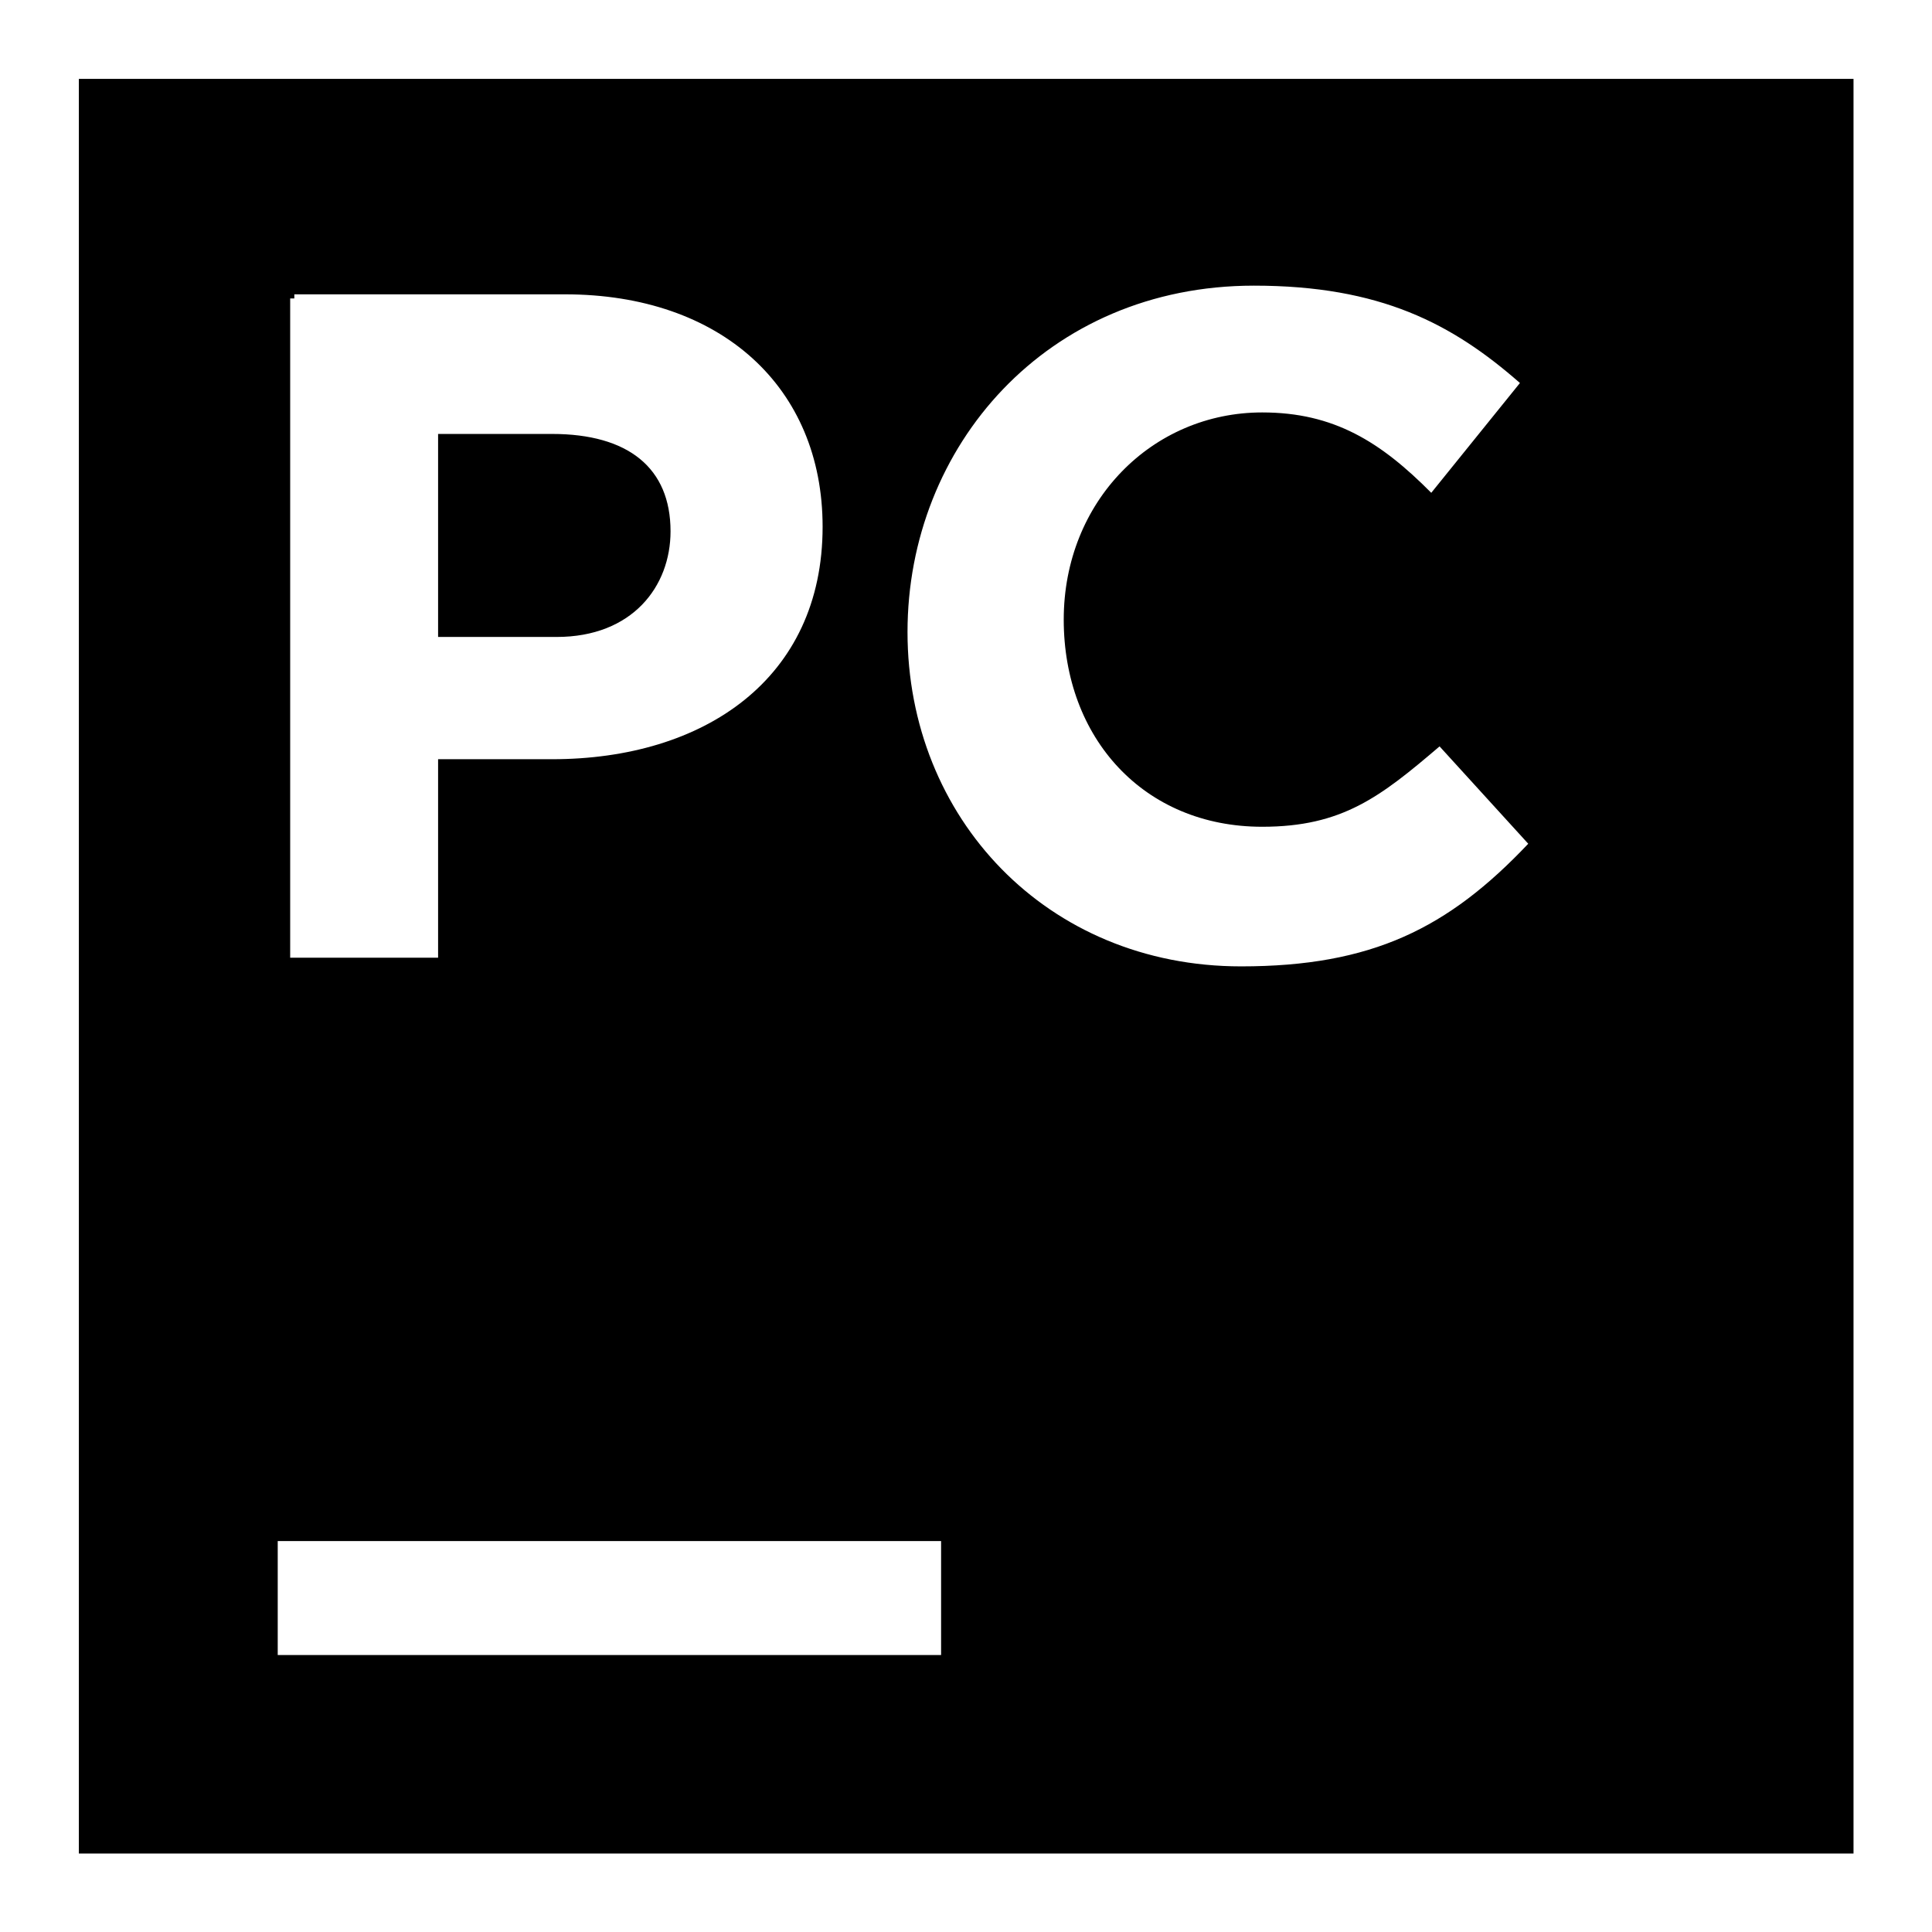 <?xml version="1.0" encoding="utf-8"?>
<!-- Generator: Adobe Illustrator 28.1.0, SVG Export Plug-In . SVG Version: 6.00 Build 0)  -->
<svg version="1.1" id="Layer_1" xmlns="http://www.w3.org/2000/svg" xmlns:xlink="http://www.w3.org/1999/xlink" x="0px" y="0px"
	 viewBox="0 0 512 512" style="enable-background:new 0 0 512 512;" xml:space="preserve">
<g>
	<path d="M146.3,115h-30.2v53.8h31.4c20.1,0,30.2-13.4,30.2-28C177.7,124,166.5,115,146.3,115z M146.3,115h-30.2v53.8h31.4
		c20.1,0,30.2-13.4,30.2-28C177.7,124,166.5,115,146.3,115z M20.9,20.9v470.3h470.3V20.9H20.9z M76.9,79.1H78v-1.1h71.7
		c41.4,0,68.3,24.6,68.3,61.6c0,40.3-31.4,61.6-71.7,61.6h-30.2v52.6H76.9V79.1z M249.4,438.6H73.6v-30.2h175.8V438.6z M328.9,256.1
		c-51.5,0-88.4-39.4-88.4-88.6c0-49.2,36.9-91.8,91.8-91.8c33.5,0,52.6,10.1,70.5,25.8l-23.5,29.1c-13.4-13.5-25.8-21.3-44.8-21.3
		c-29.1,0-52.6,23.5-52.6,54.9c0,31.4,21.2,54.9,52.6,54.9c21.2,0,31.3-7.9,47-21.3l23.5,25.8C383.8,246,363.6,256.1,328.9,256.1z
		 M177.7,140.8c0-16.8-11.2-25.8-31.4-25.8h-30.2v53.8h31.4C167.6,168.8,177.7,155.4,177.7,140.8z"/>
	<g>
		<g>
			<defs>
				<rect id="SVGID_1_" x="20.9" y="20.9" width="470.3" height="470.3"/>
			</defs>
			<clipPath id="SVGID_00000059290021847565563850000008730009306028439974_">
				<use xlink:href="#SVGID_1_"  style="overflow:visible;"/>
			</clipPath>
		</g>
		<g>
			<defs>
				<rect id="SVGID_00000062194413601757494150000014361150863514166708_" x="20.9" y="20.9" width="470.3" height="470.3"/>
			</defs>
			<clipPath id="SVGID_00000031900504440779010840000017487381071536659370_">
				<use xlink:href="#SVGID_00000062194413601757494150000014361150863514166708_"  style="overflow:visible;"/>
			</clipPath>
		</g>
		<g>
			<defs>
				<rect id="SVGID_00000067942142973356196820000018157233491964061057_" x="20.9" y="20.9" width="470.3" height="470.3"/>
			</defs>
			<clipPath id="SVGID_00000114780862745107592030000009948215490726704555_">
				<use xlink:href="#SVGID_00000067942142973356196820000018157233491964061057_"  style="overflow:visible;"/>
			</clipPath>
		</g>
	</g>
</g>
</svg>
